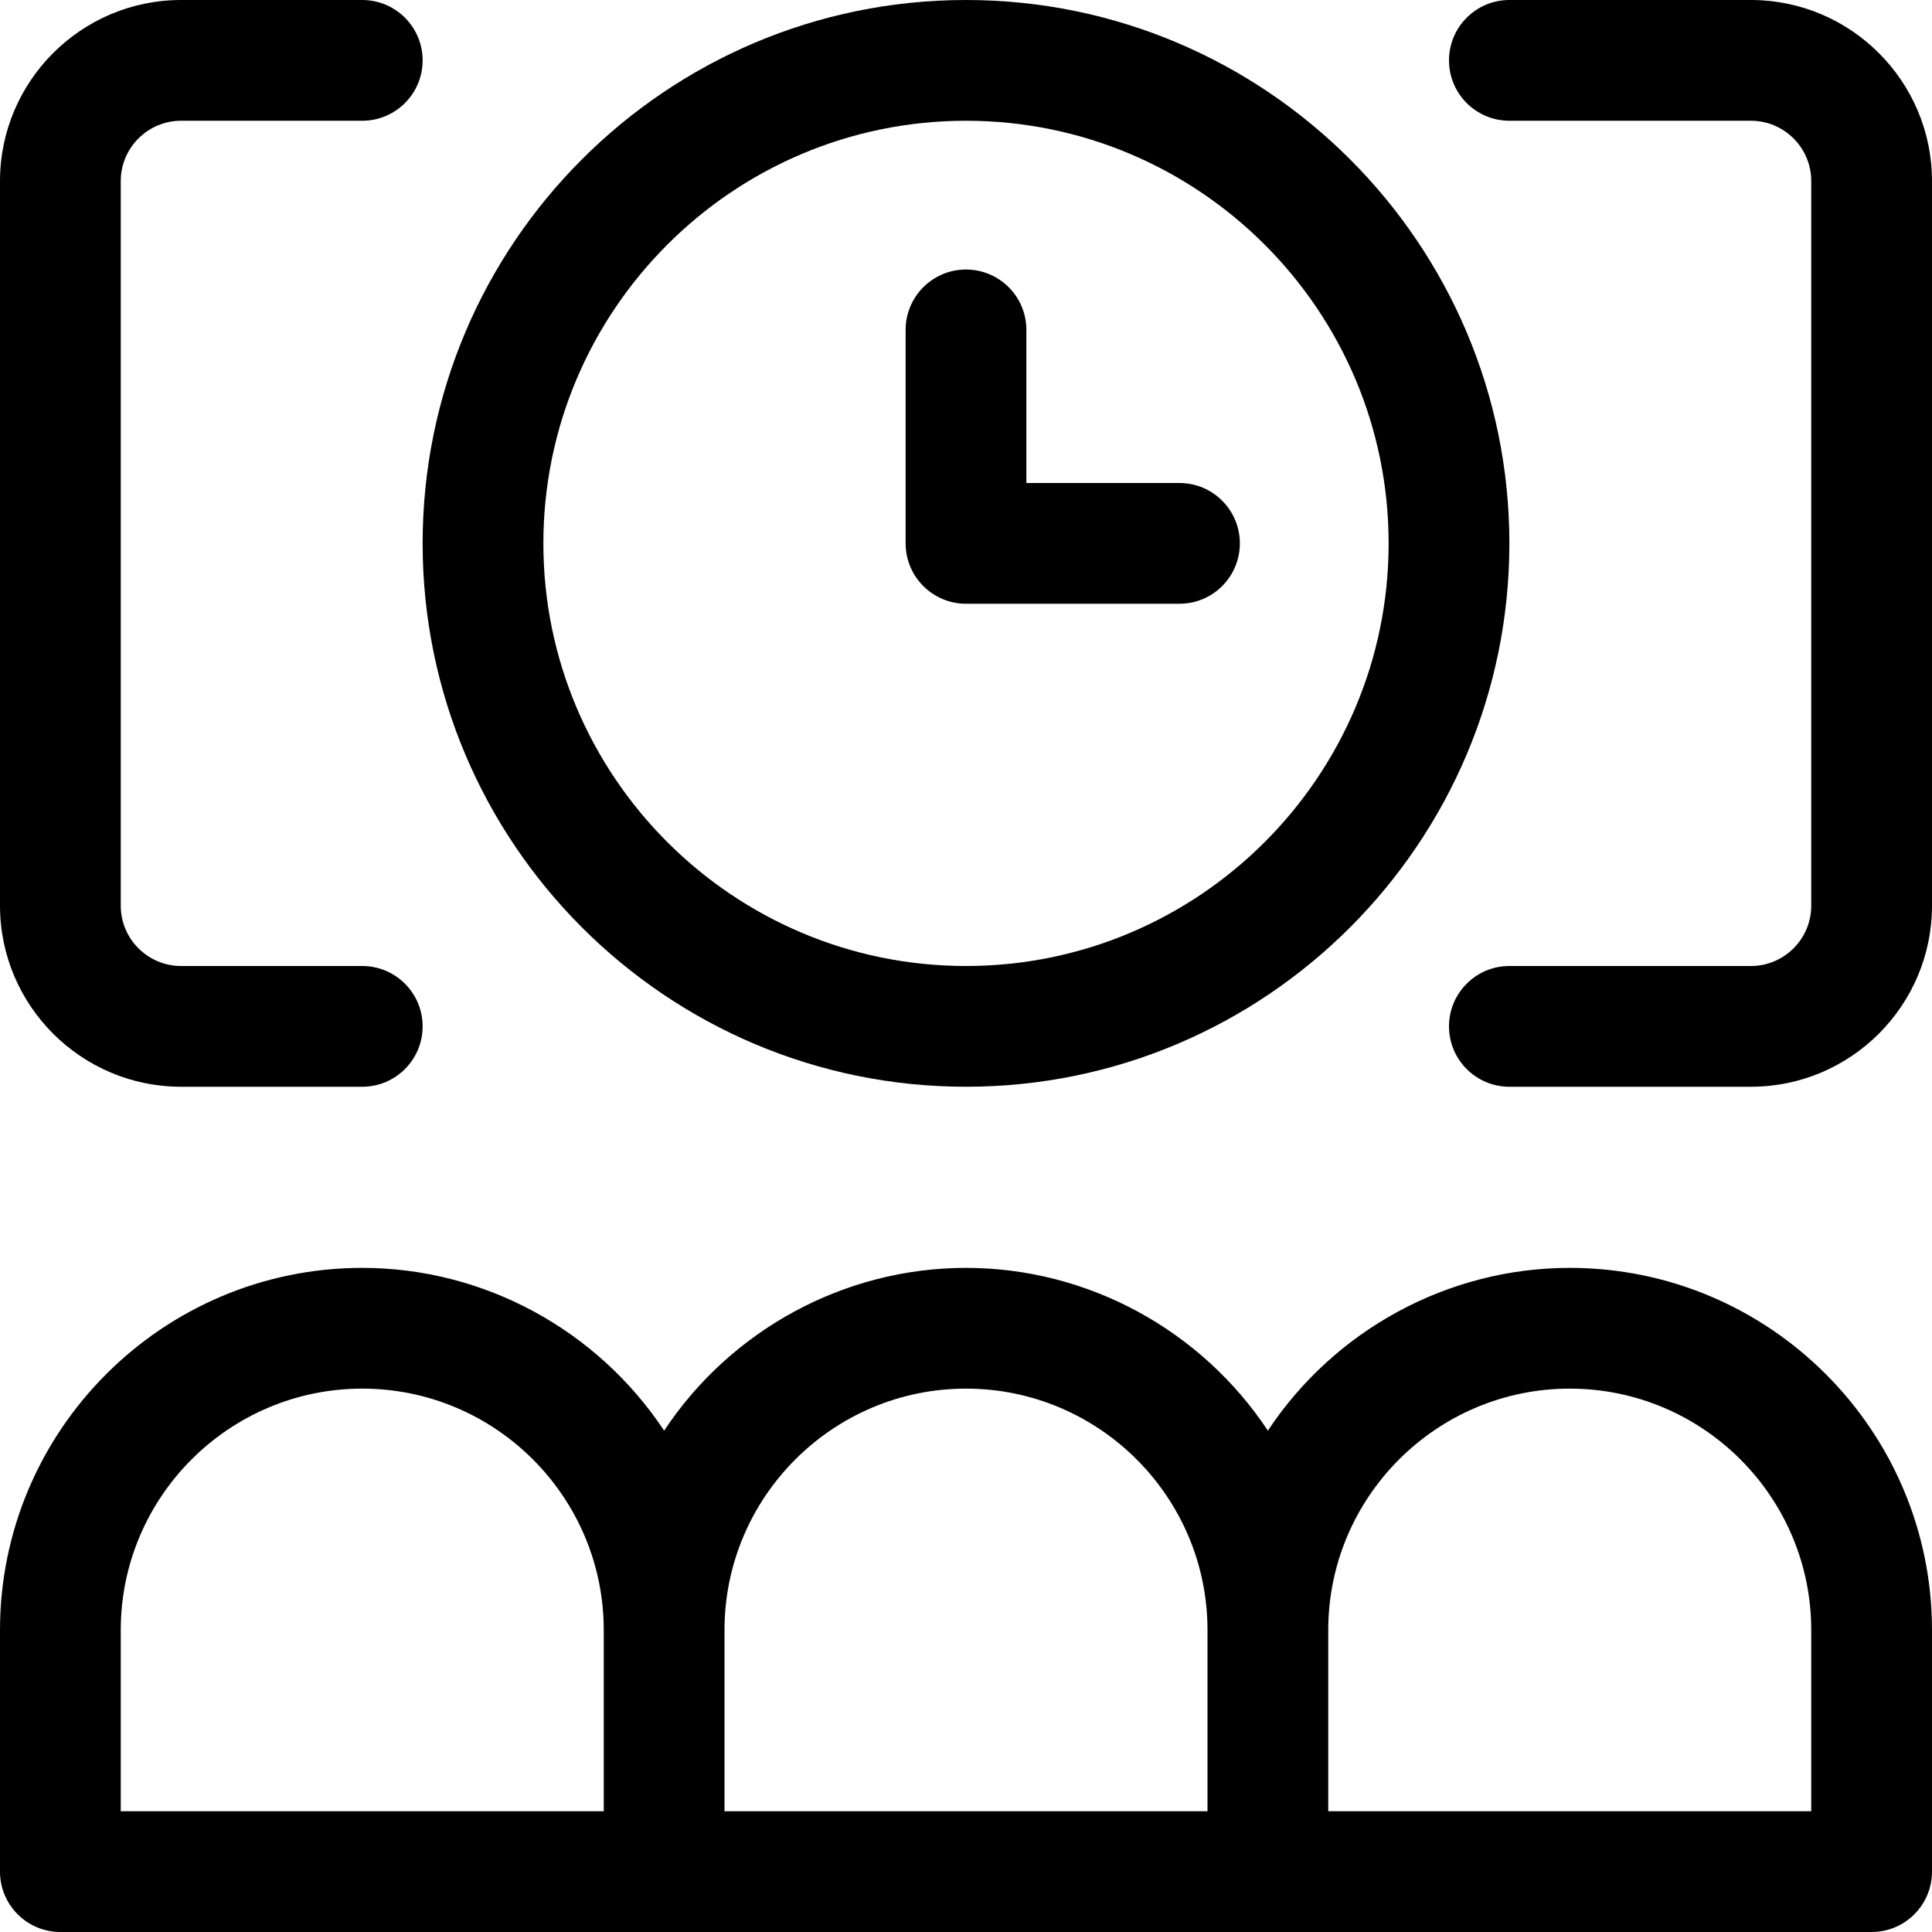 <?xml version="1.0" encoding="utf-8"?>
<!-- Generator: Adobe Illustrator 22.1.0, SVG Export Plug-In . SVG Version: 6.00 Build 0)  -->
<svg version="1.1" id="Regular" xmlns="http://www.w3.org/2000/svg" xmlns:xlink="http://www.w3.org/1999/xlink" x="0px" y="0px"
	 viewBox="0 0 24 24" style="enable-background:new 0 0 24 24;" xml:space="preserve">
<title>movie-cinema-clock</title>
<g>
	<path d="M2.25,13.5C1.009,13.5,0,12.491,0,11.25v-9C0,1.009,1.009,0,2.25,0H4.5c0.414,0,0.75,0.336,0.75,0.75S4.914,1.5,4.5,1.5
		H2.25C1.836,1.5,1.5,1.836,1.5,2.25v9C1.5,11.664,1.836,12,2.25,12H4.5c0.414,0,0.75,0.336,0.75,0.75S4.914,13.5,4.5,13.5H2.25z"/>
	<path d="M18.75,13.5c-0.414,0-0.75-0.336-0.75-0.75S18.336,12,18.75,12h3c0.414,0,0.75-0.336,0.75-0.75v-9
		c0-0.414-0.336-0.75-0.75-0.75h-3C18.336,1.5,18,1.164,18,0.75S18.336,0,18.75,0h3C22.991,0,24,1.009,24,2.25v9
		c0,1.241-1.009,2.25-2.25,2.25H18.75z"/>
	<path d="M0.75,24C0.336,24,0,23.664,0,23.25v-3c0-2.481,2.019-4.5,4.5-4.5c1.517,0,2.924,0.775,3.75,2.022
		c0.826-1.247,2.233-2.022,3.75-2.022s2.924,0.775,3.75,2.022c0.826-1.247,2.233-2.022,3.75-2.022c2.481,0,4.5,2.019,4.5,4.5v3
		c0,0.414-0.336,0.75-0.75,0.75H0.75z M22.5,22.5v-2.25c0-1.654-1.346-3-3-3s-3,1.346-3,3v2.25H22.5z M15,22.5v-2.25
		c0-1.654-1.346-3-3-3c-1.654,0-3,1.346-3,3v2.25H15z M7.5,22.5v-2.25c0-1.654-1.346-3-3-3s-3,1.346-3,3v2.25H7.5z"/>
	<path d="M12,13.5c-3.722,0-6.75-3.028-6.75-6.75S8.278,0,12,0s6.75,3.028,6.75,6.75S15.722,13.5,12,13.5z M12,1.5
		c-2.895,0-5.25,2.355-5.25,5.25S9.105,12,12,12c2.895,0,5.25-2.355,5.25-5.25S14.895,1.5,12,1.5z"/>
	<path d="M12,7.5c-0.414,0-0.75-0.336-0.75-0.75V4.098c0-0.414,0.336-0.75,0.75-0.75s0.75,0.336,0.75,0.75V6h1.902
		c0.414,0,0.75,0.336,0.75,0.75s-0.336,0.75-0.75,0.75H12z"/>
</g>
</svg>
